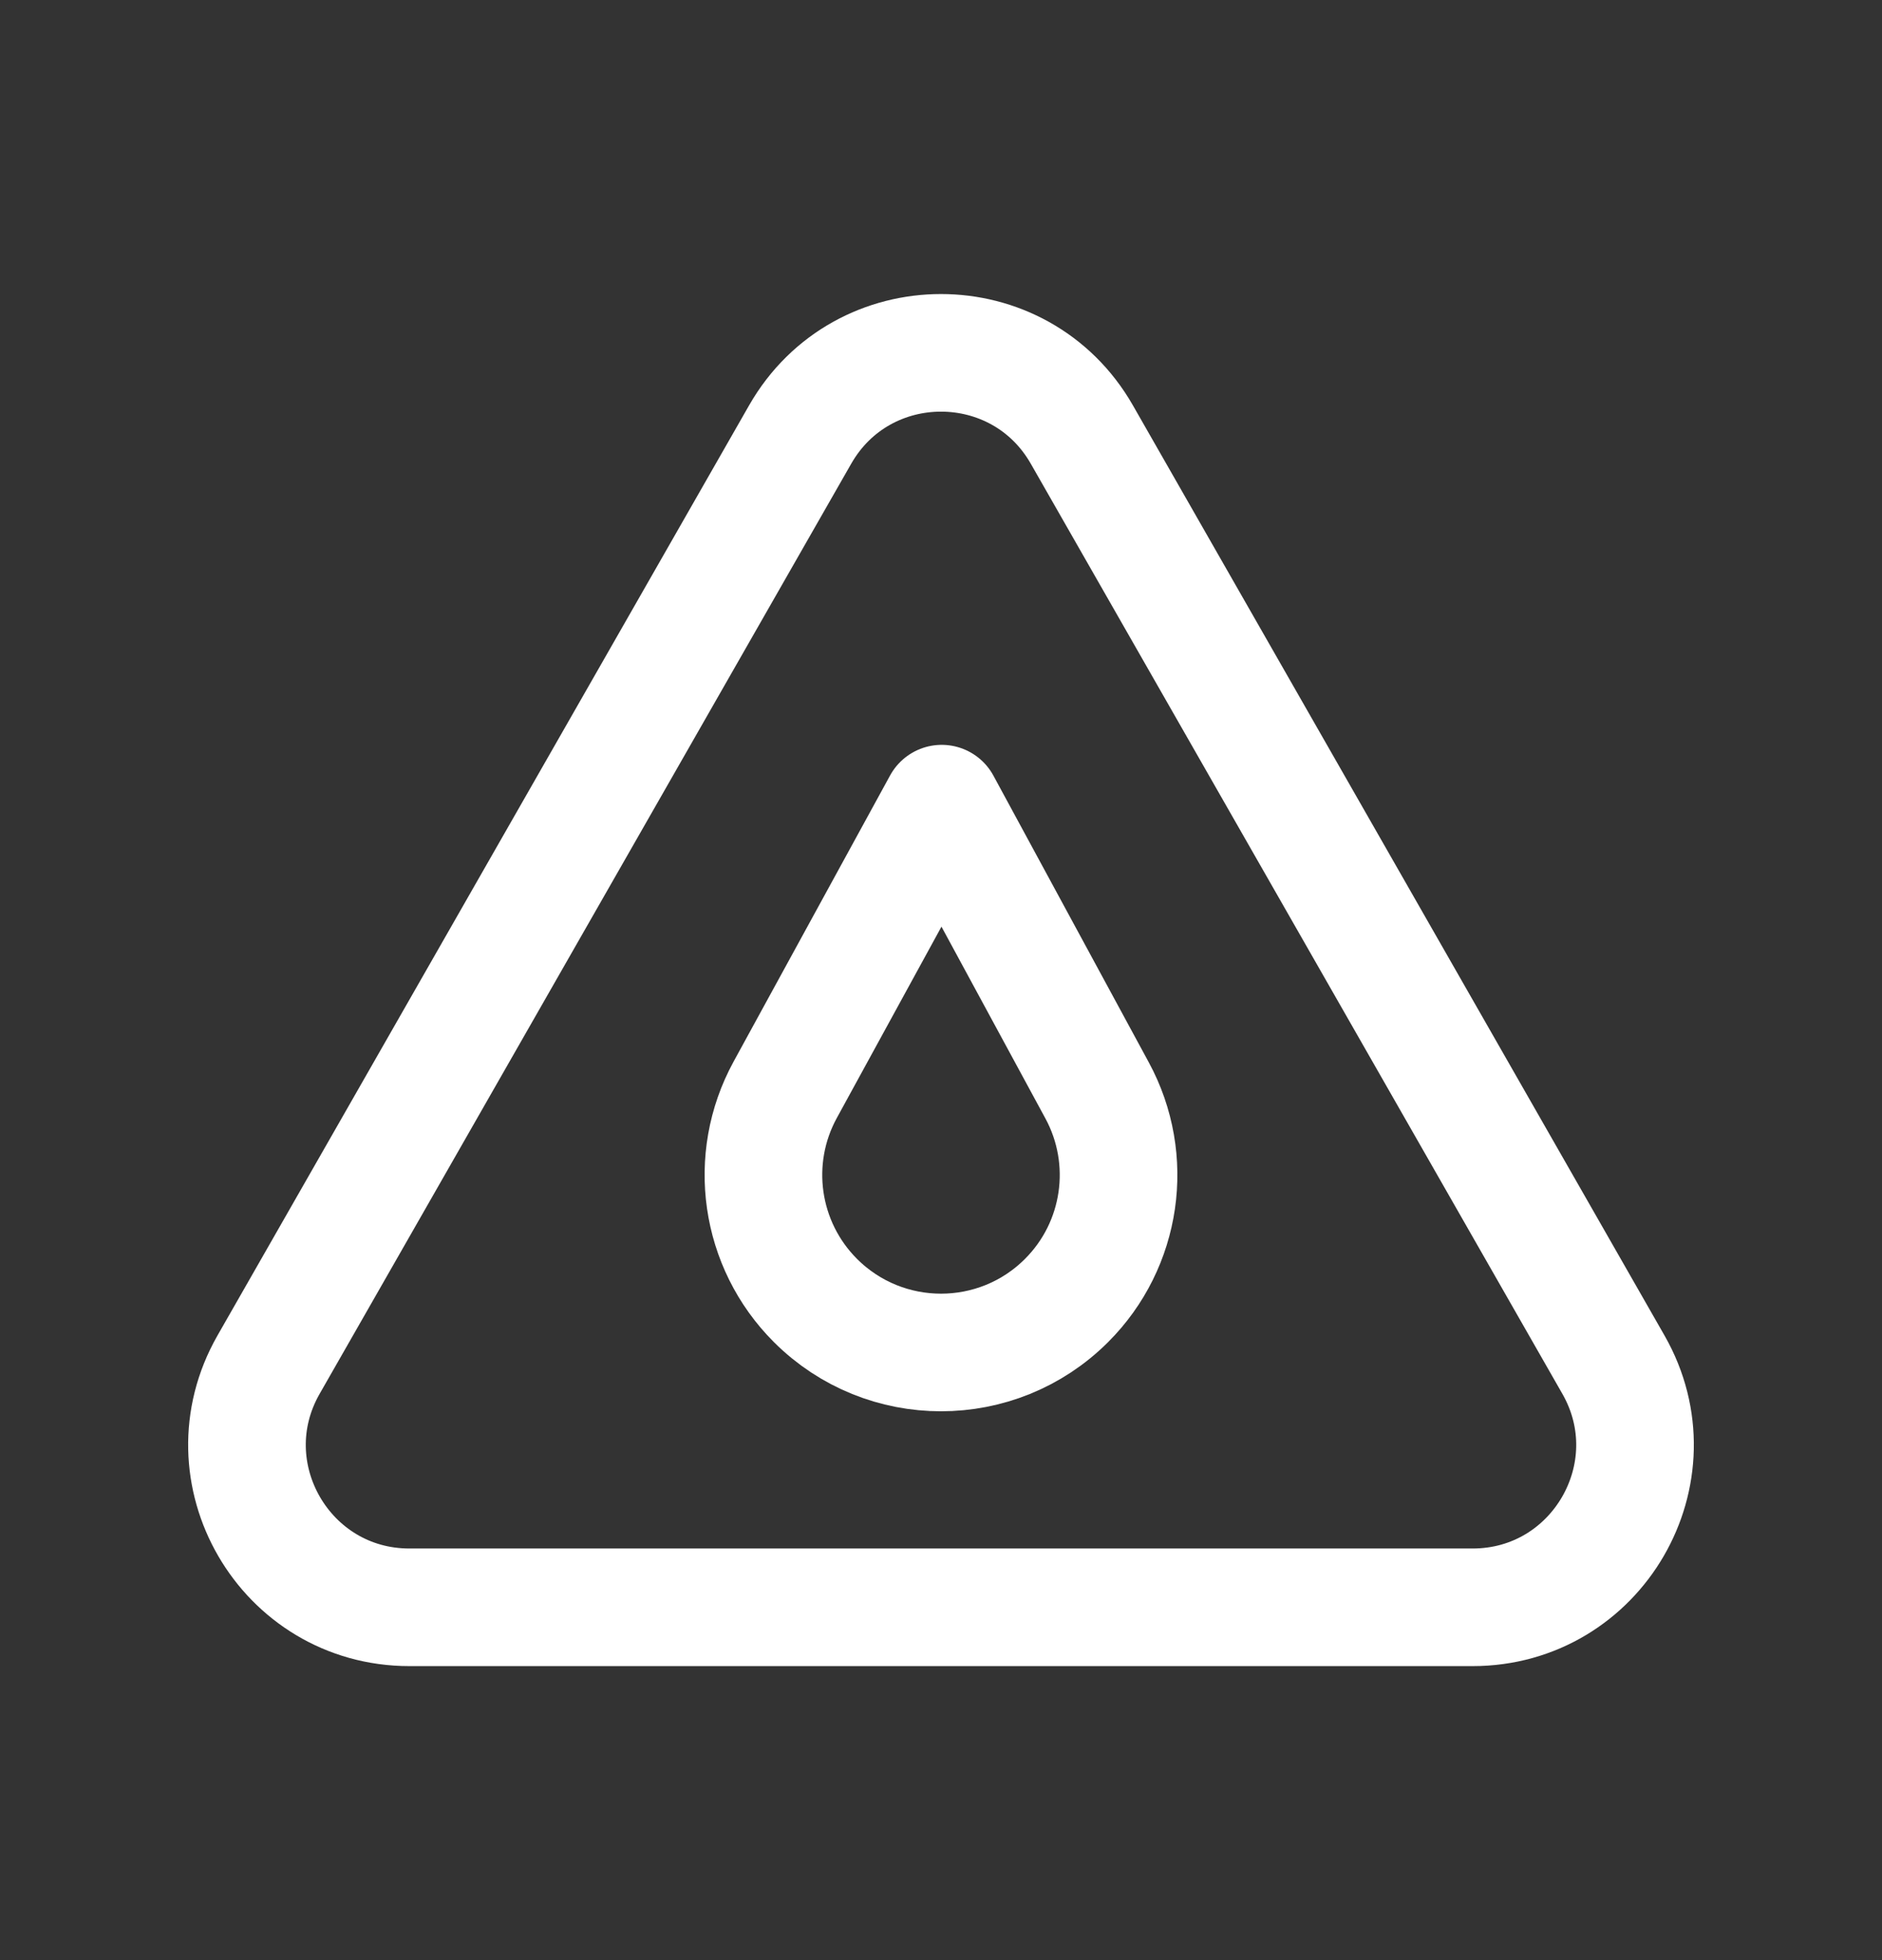 <svg width="24" height="25" viewBox="0 0 24 25" fill="none" xmlns="http://www.w3.org/2000/svg">
<rect x="0" y="0" width="24" height="25" fill="#333333" stroke="none"/>
<g id="Group">
<g id="Group_2">
<path id="Path" fill-rule="evenodd" clip-rule="evenodd" d="M13.796 5.542L20.575 17.405C21.363 18.784 20.367 20.5 18.779 20.5H5.221C3.633 20.5 2.637 18.784 3.425 17.405L10.204 5.542C10.998 4.153 13.002 4.153 13.796 5.542V5.542Z" stroke="white" stroke-width="1.5" stroke-linecap="round" stroke-linejoin="round"/>
<path id="Path_2" fill-rule="evenodd" clip-rule="evenodd" d="M12.009 10.25L13.991 13.908C14.468 14.789 14.31 15.879 13.601 16.587V16.587C12.717 17.471 11.284 17.471 10.399 16.587V16.587C9.688 15.876 9.531 14.782 10.013 13.9L12.009 10.25Z" stroke="white" stroke-width="1.5" stroke-linecap="round" stroke-linejoin="round"/>
</g>
</g>
</svg>

